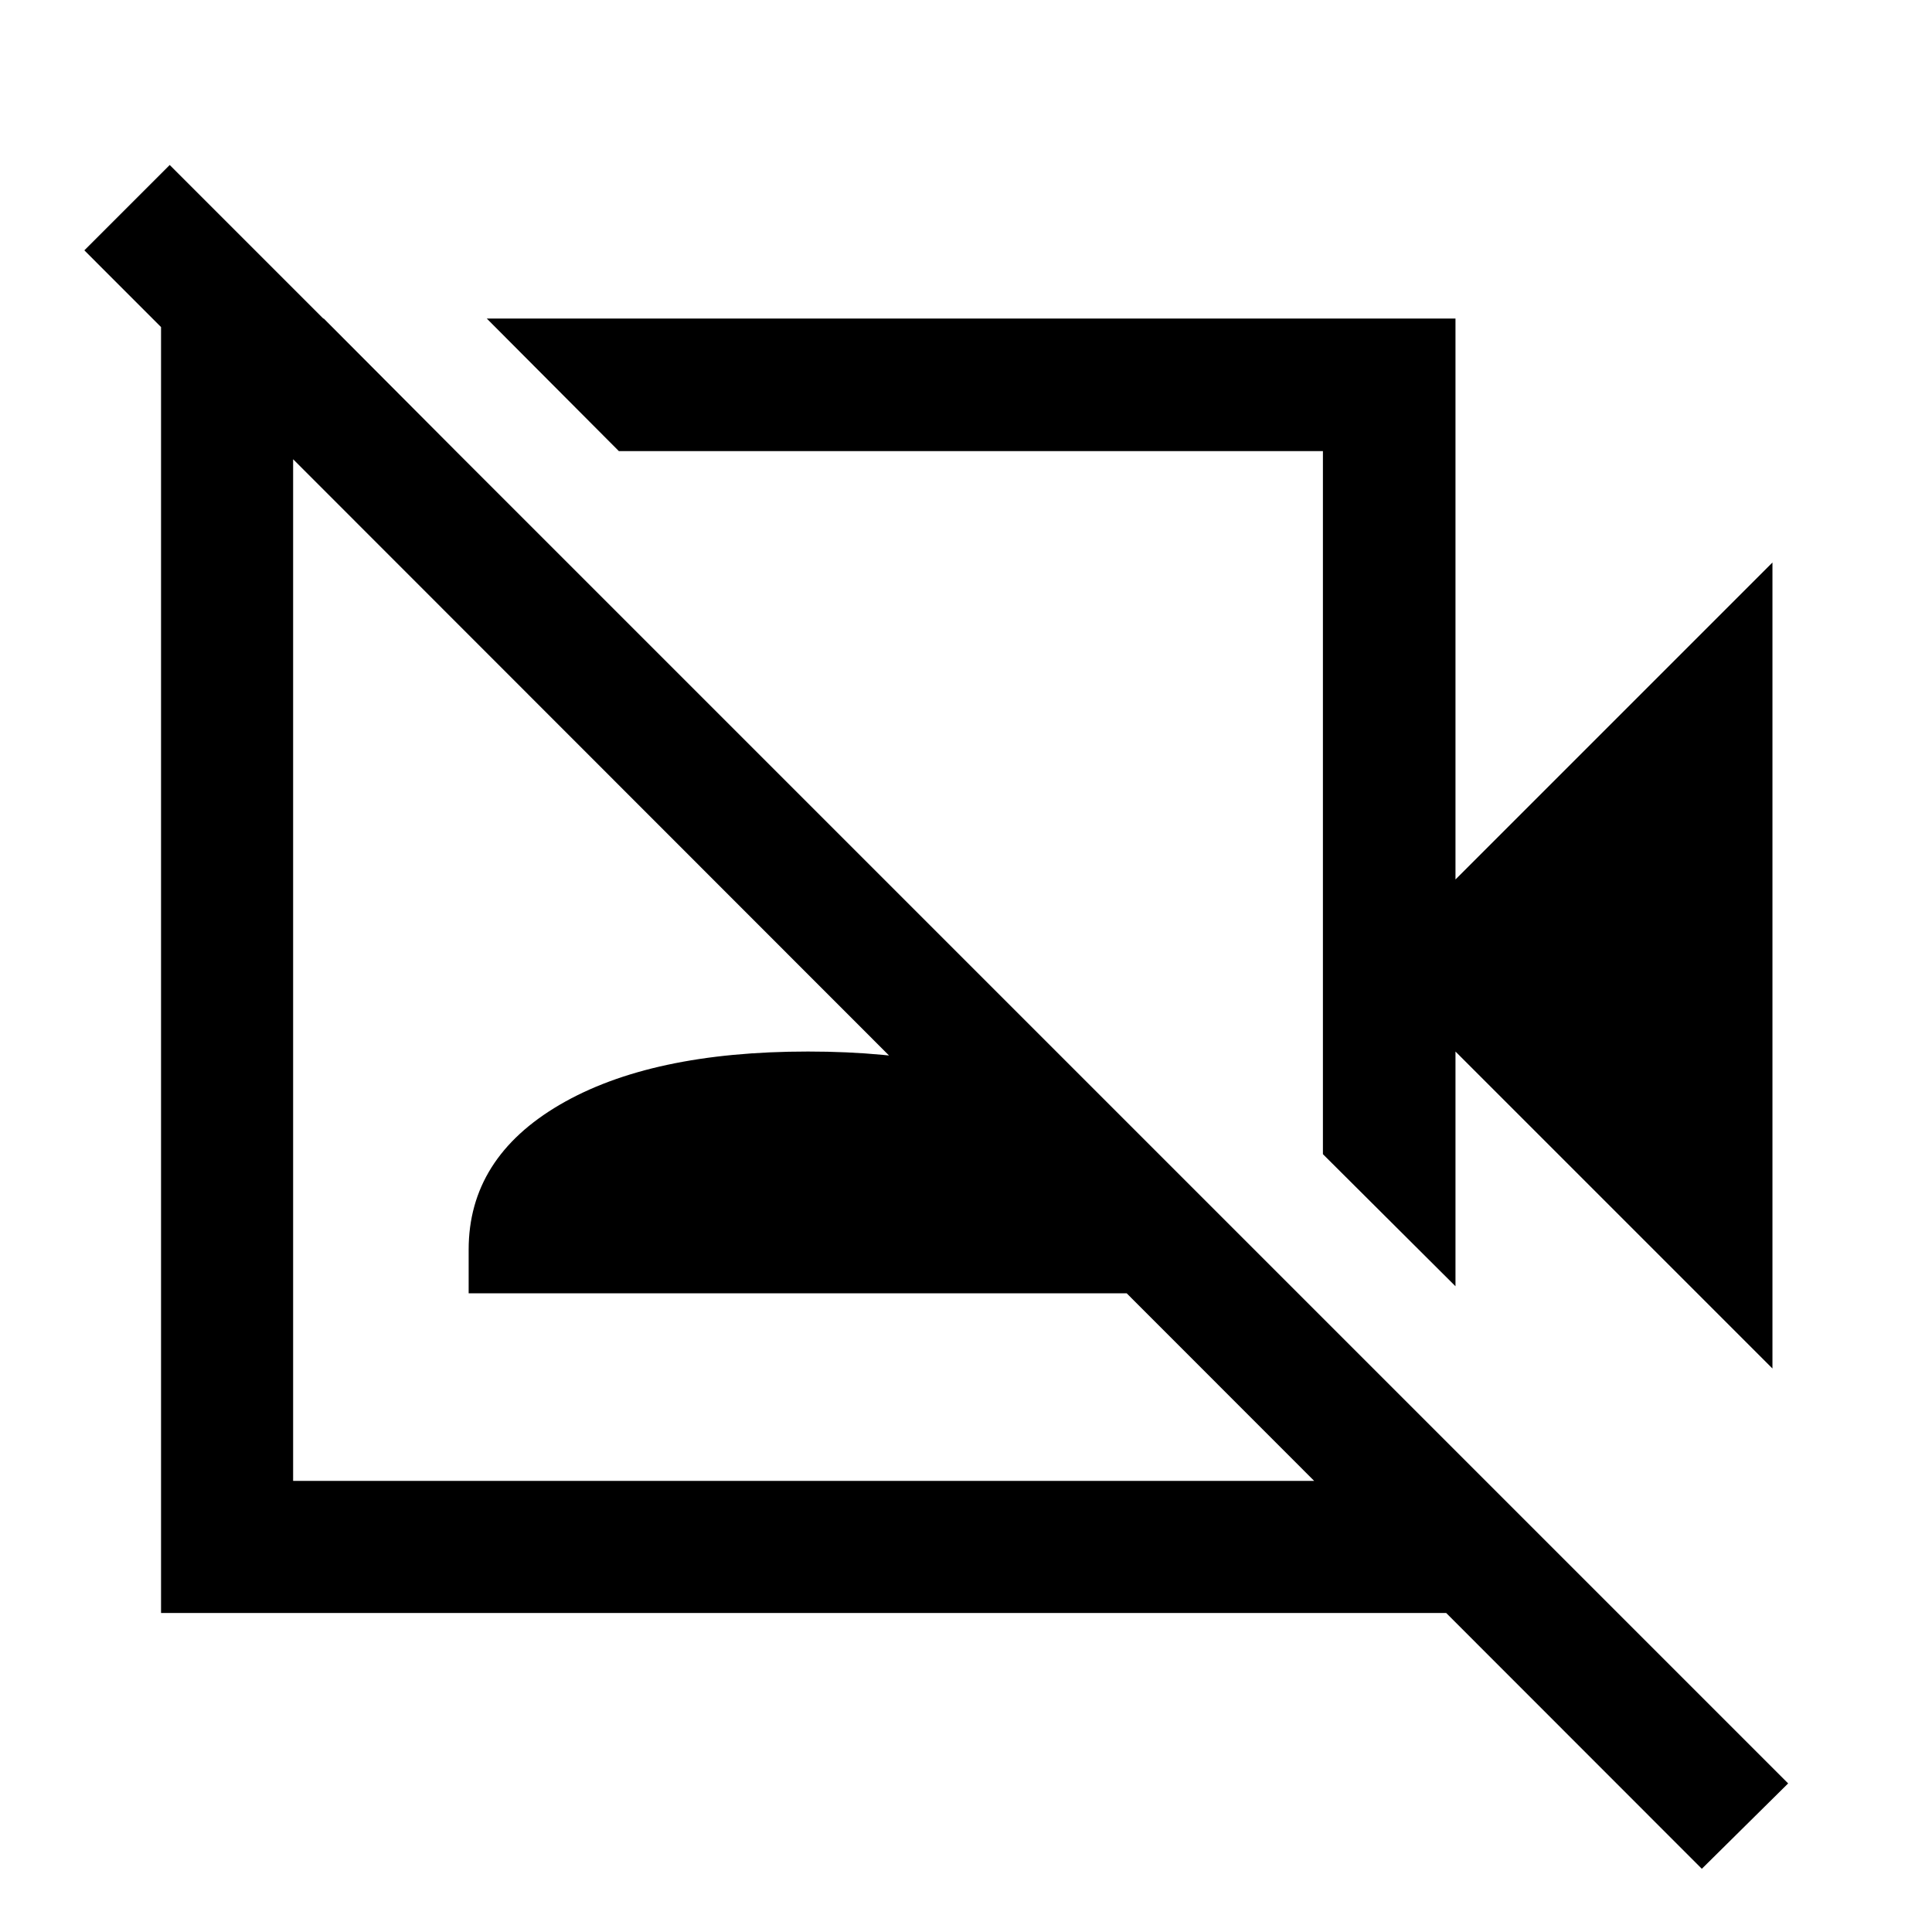 <svg xmlns="http://www.w3.org/2000/svg" height="48" viewBox="0 -960 960 960" width="48"><path d="m880.72-280-157.5-157.5v116.63l-65.87-65.63v-349.35H307.5l-65.63-65.87h481.35V-523l157.5-157.5V-280ZM845.63-31.41 41.91-835.61l42.42-42.41L888.52-73.83l-42.89 42.42ZM482.67-561.17Zm-82.41 82.41ZM160.87-801.72l65.63 65.87h-80.85v511.7h511.7V-305l64.39 64.39v82.09H80.02v-643.2h80.85Zm72 484.35v-21.7q0-45.5 45.22-71.96Q323.3-437.5 401.5-437.5q78.2 0 123.41 26.4 45.22 26.41 45.22 71.99v21.74H232.87Z"/></svg>